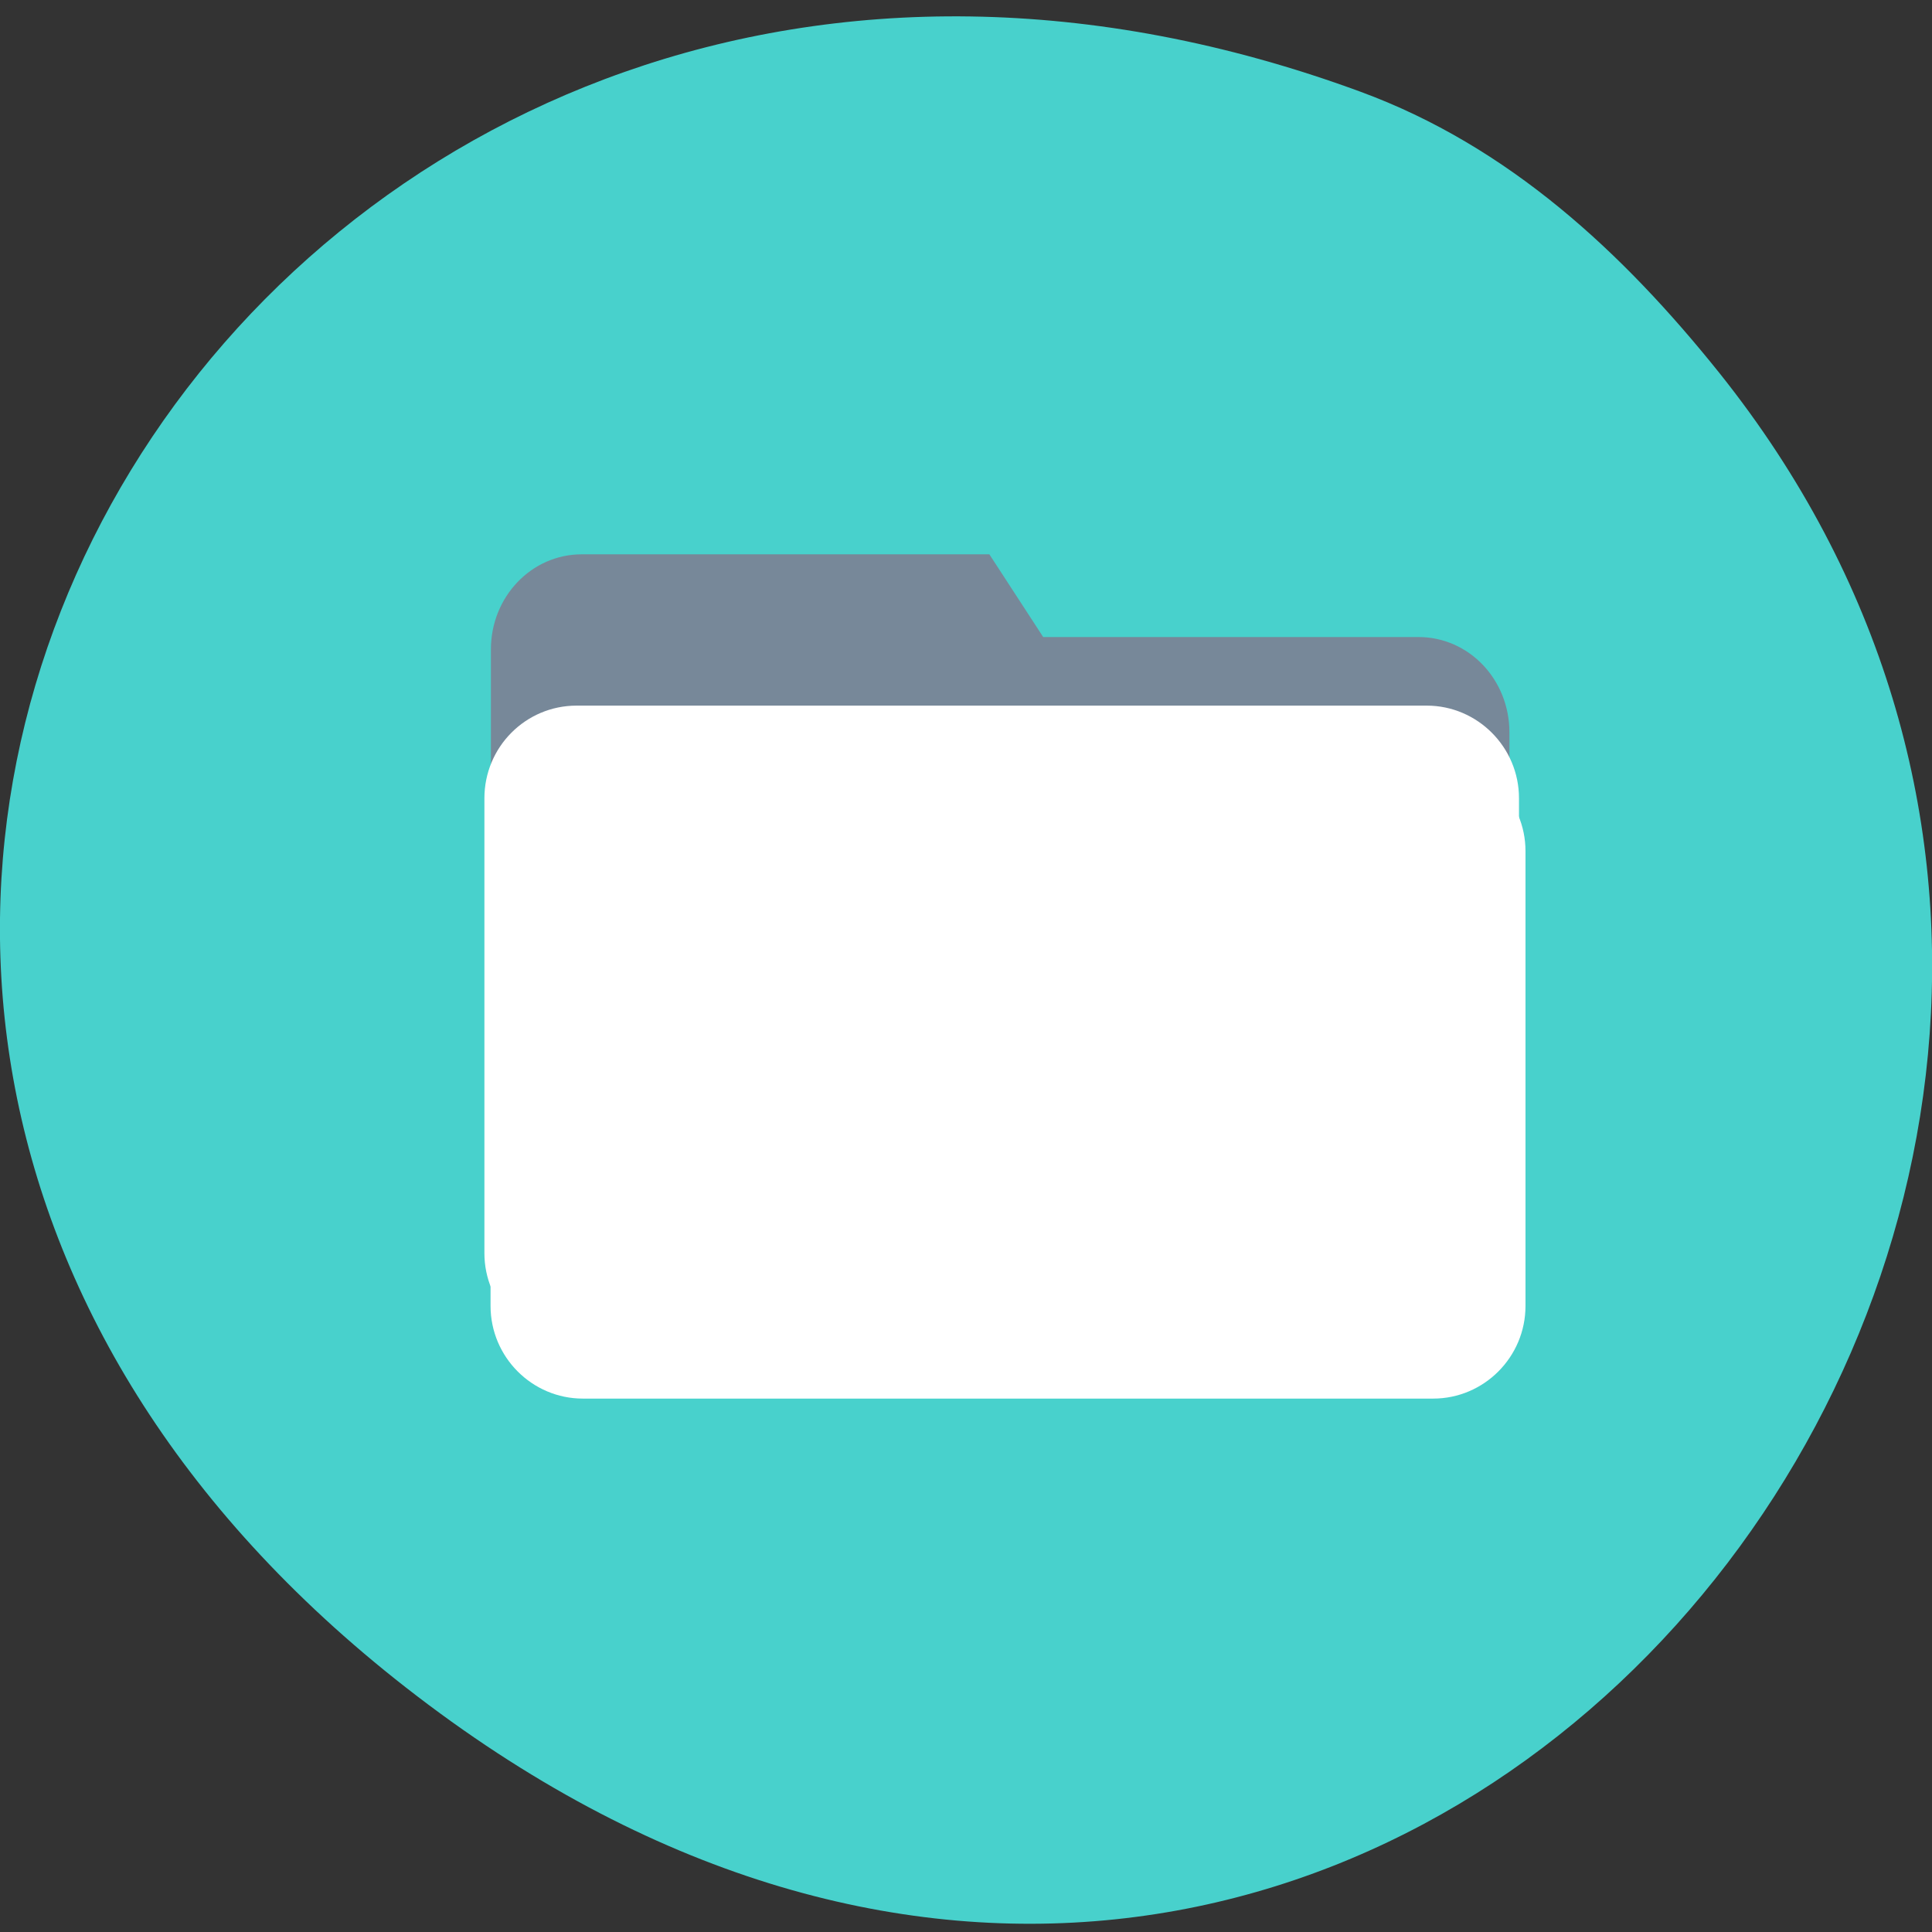 
<svg xmlns="http://www.w3.org/2000/svg" xmlns:xlink="http://www.w3.org/1999/xlink" width="22px" height="22px" viewBox="0 0 22 22" version="1.1">
<rect x="0" y="0" width="22" height="22" fill="#333333" stroke="none"/>
<g id="surface1">
<path style=" stroke:none;fill-rule:nonzero;fill:rgb(28.235%,81.961%,80%);fill-opacity:1;" d="M 19.578 4.246 C 27.094 13.652 15.727 27.883 4.621 19.215 C -5.895 11.008 3.168 -3.484 15.488 1.043 C 17.18 1.664 18.48 2.875 19.578 4.246 Z M 19.578 4.246 "/>
<path style=" stroke:none;fill-rule:nonzero;fill:rgb(46.667%,53.333%,60%);fill-opacity:1;" d="M 6.625 6.312 L 11.266 6.312 L 11.879 7.254 L 16.152 7.254 C 16.727 7.254 17.188 7.738 17.188 8.34 L 17.188 13.098 C 17.188 13.699 16.727 14.184 16.152 14.184 L 6.625 14.184 C 6.051 14.184 5.59 13.699 5.59 13.098 L 5.59 7.395 C 5.59 6.797 6.051 6.312 6.625 6.312 Z M 6.625 6.312 "/>
<path style=" stroke:none;fill-rule:nonzero;fill:rgb(100%,100%,100%);fill-opacity:1;" d="M 6.637 8.641 L 16.32 8.641 C 16.898 8.641 17.371 9.113 17.371 9.691 L 17.371 14.871 C 17.371 15.453 16.898 15.926 16.32 15.926 L 6.637 15.926 C 6.059 15.926 5.586 15.453 5.586 14.871 L 5.586 9.691 C 5.586 9.113 6.059 8.641 6.637 8.641 Z M 6.637 8.641 "/>
<path style=" stroke:none;fill-rule:nonzero;fill:rgb(100%,100%,100%);fill-opacity:1;" d="M 6.566 8.035 L 16.246 8.035 C 16.824 8.035 17.297 8.508 17.297 9.09 L 17.297 14.27 C 17.297 14.848 16.824 15.32 16.246 15.32 L 6.566 15.32 C 5.984 15.32 5.516 14.848 5.516 14.27 L 5.516 9.09 C 5.516 8.508 5.984 8.035 6.566 8.035 Z M 6.566 8.035 "/>
</g>
</svg>
